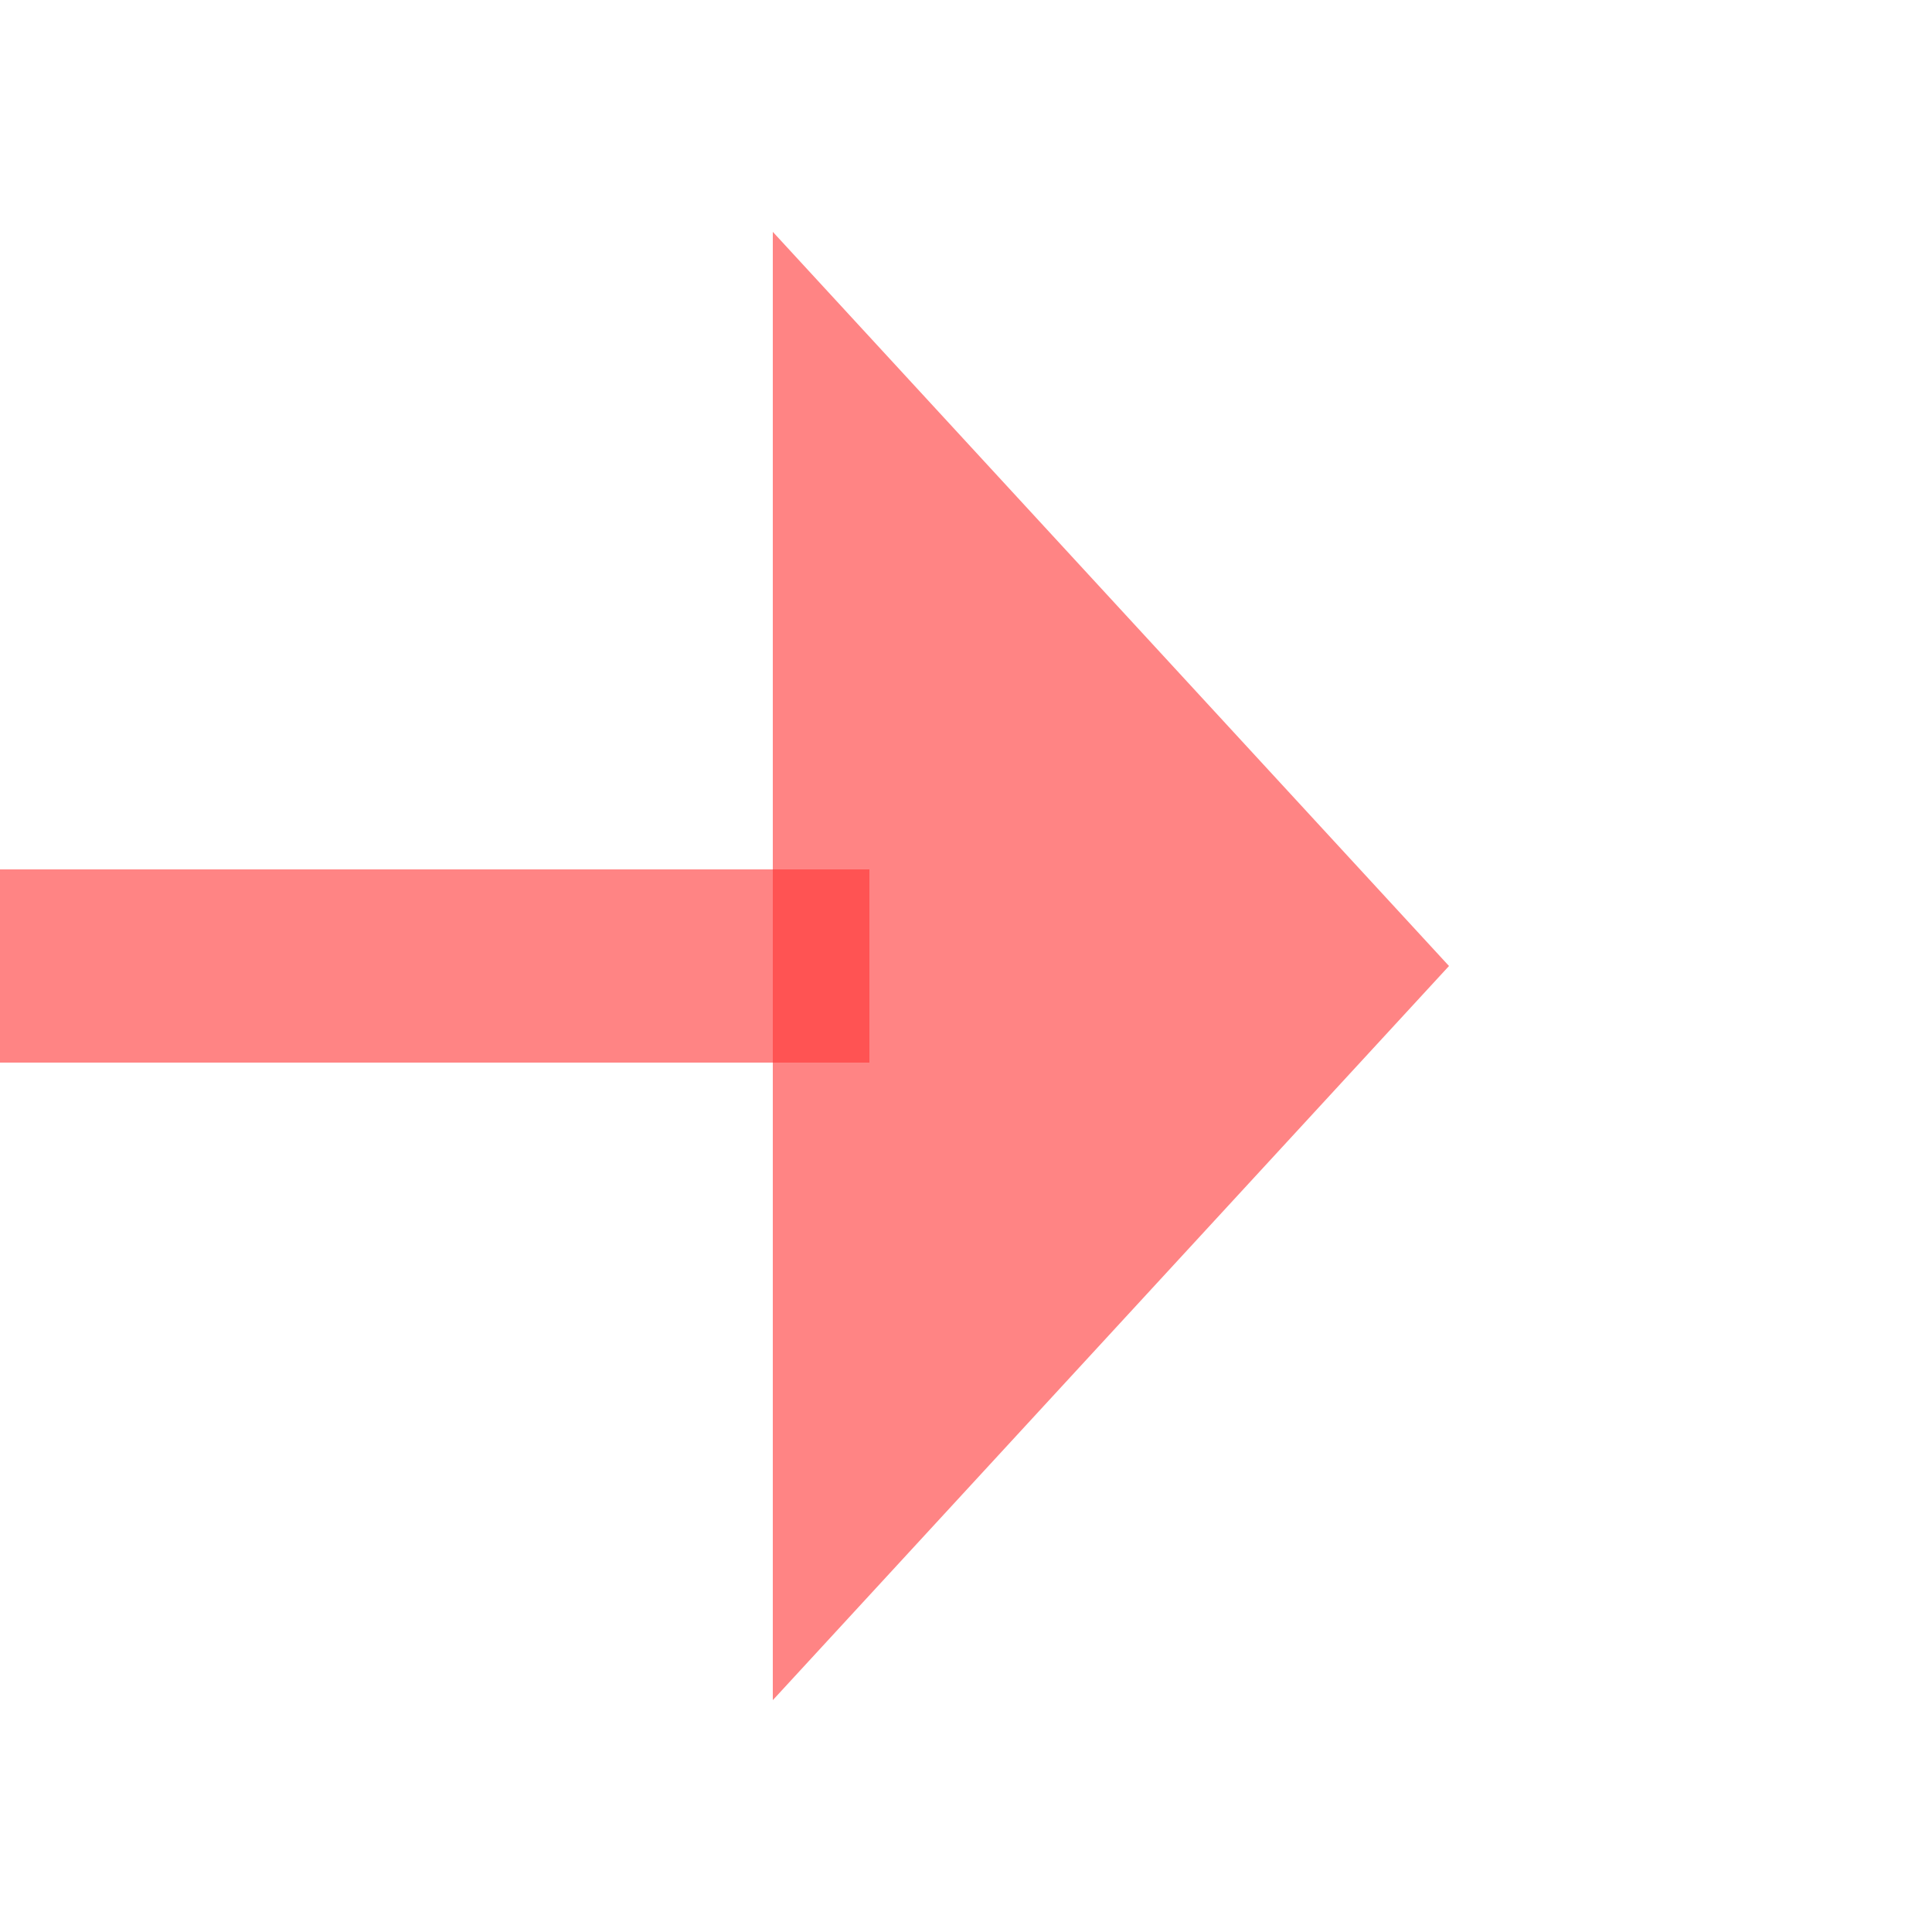 ﻿<?xml version="1.0" encoding="utf-8"?>
<svg version="1.1" xmlns:xlink="http://www.w3.org/1999/xlink" width="20px" height="20px" preserveAspectRatio="xMinYMid meet" viewBox="712 326  20 18" xmlns="http://www.w3.org/2000/svg">
  <path d="M 613 335  L 721 335  " stroke-width="2" stroke="#ff3333" fill="none" stroke-opacity="0.6" />
  <path d="M 720 342.6  L 727 335  L 720 327.4  L 720 342.6  Z " fill-rule="nonzero" fill="#ff3333" stroke="none" fill-opacity="0.6" />
</svg>